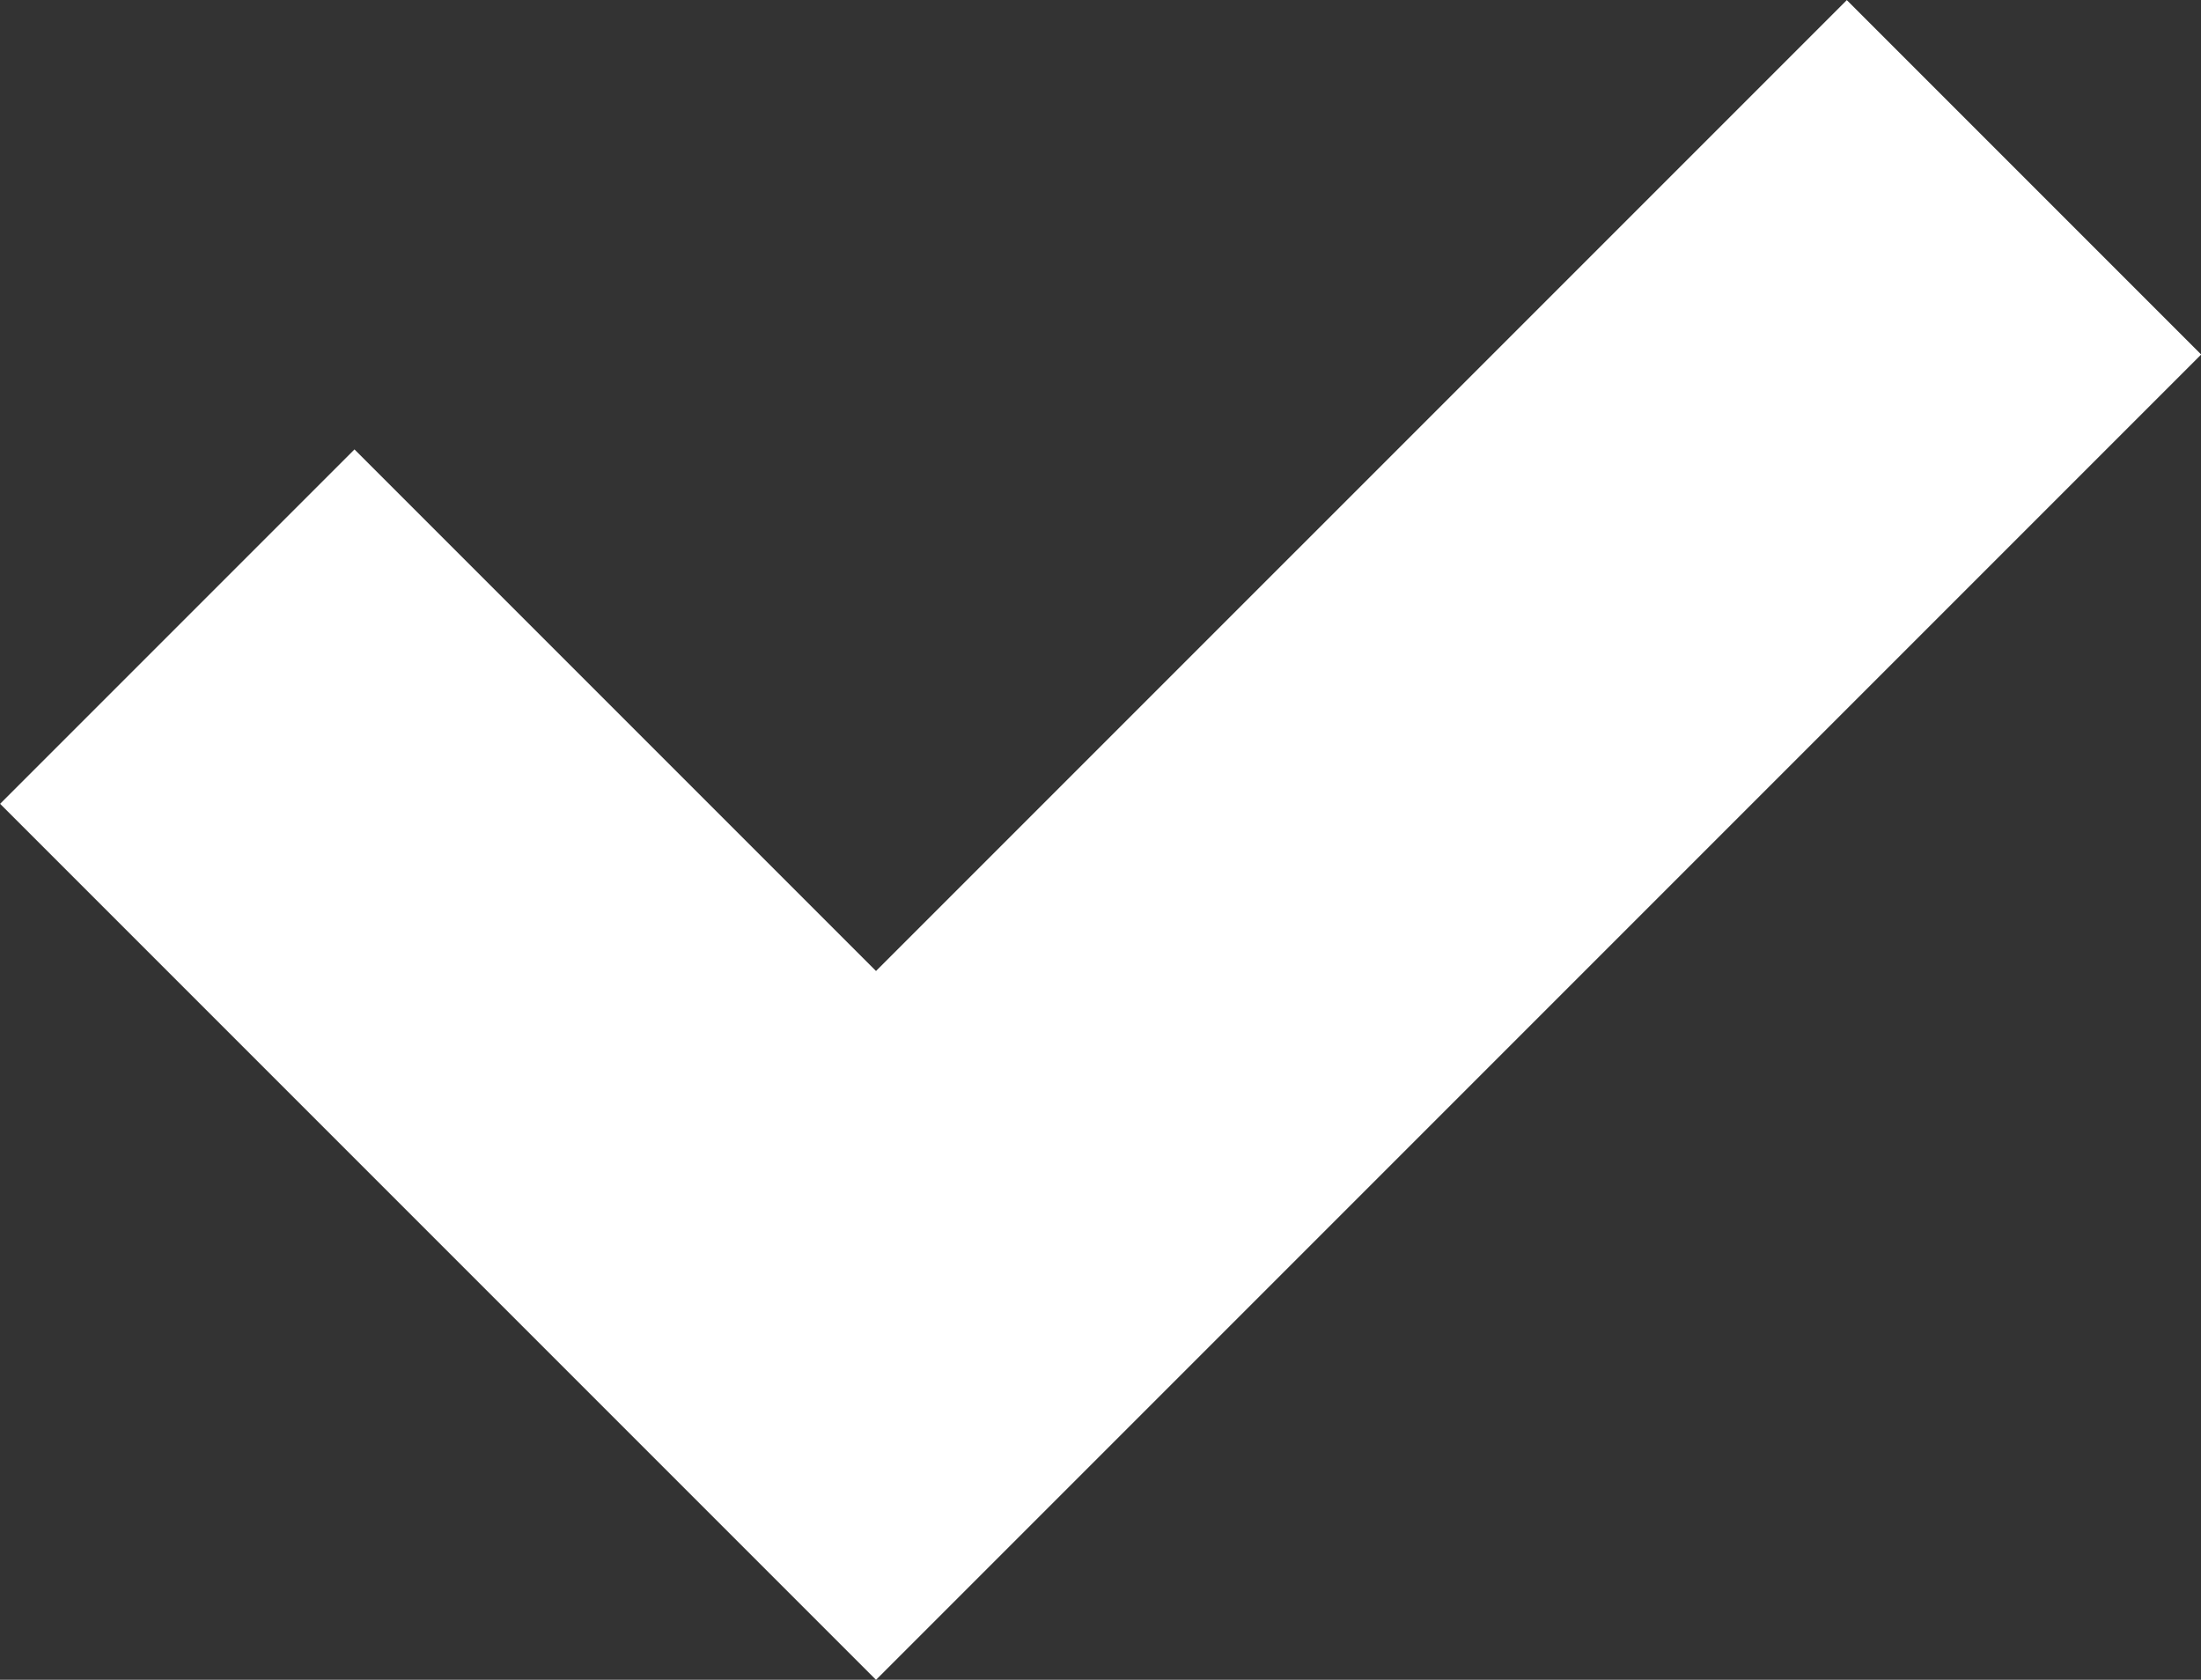 <?xml version="1.0" encoding="UTF-8" standalone="no"?>
<!DOCTYPE svg PUBLIC "-//W3C//DTD SVG 1.1//EN" "http://www.w3.org/Graphics/SVG/1.1/DTD/svg11.dtd">
<svg width="100%" height="100%" viewBox="0 0 10101 7708" version="1.1" xmlns="http://www.w3.org/2000/svg" xmlns:xlink="http://www.w3.org/1999/xlink" xml:space="preserve" xmlns:serif="http://www.serif.com/" style="fill-rule:evenodd;clip-rule:evenodd;stroke-linejoin:round;stroke-miterlimit:2;">
    <rect x="0" y="0" width="10101" height="7708" fill="#333333" stroke="none"/>
    <g transform="matrix(4.167,0,0,4.167,-5891.33,-5677.21)">
        <path d="M2378.59,2431.7L1804.21,1857.32L1413.92,2247.6L2378.59,3212.27L2496.42,3094.45L2768.88,2821.99L3838.05,1752.81L3447.77,1362.53L2378.59,2431.7Z" style="fill:white;fill-rule:nonzero;"/>
    </g>
</svg>
